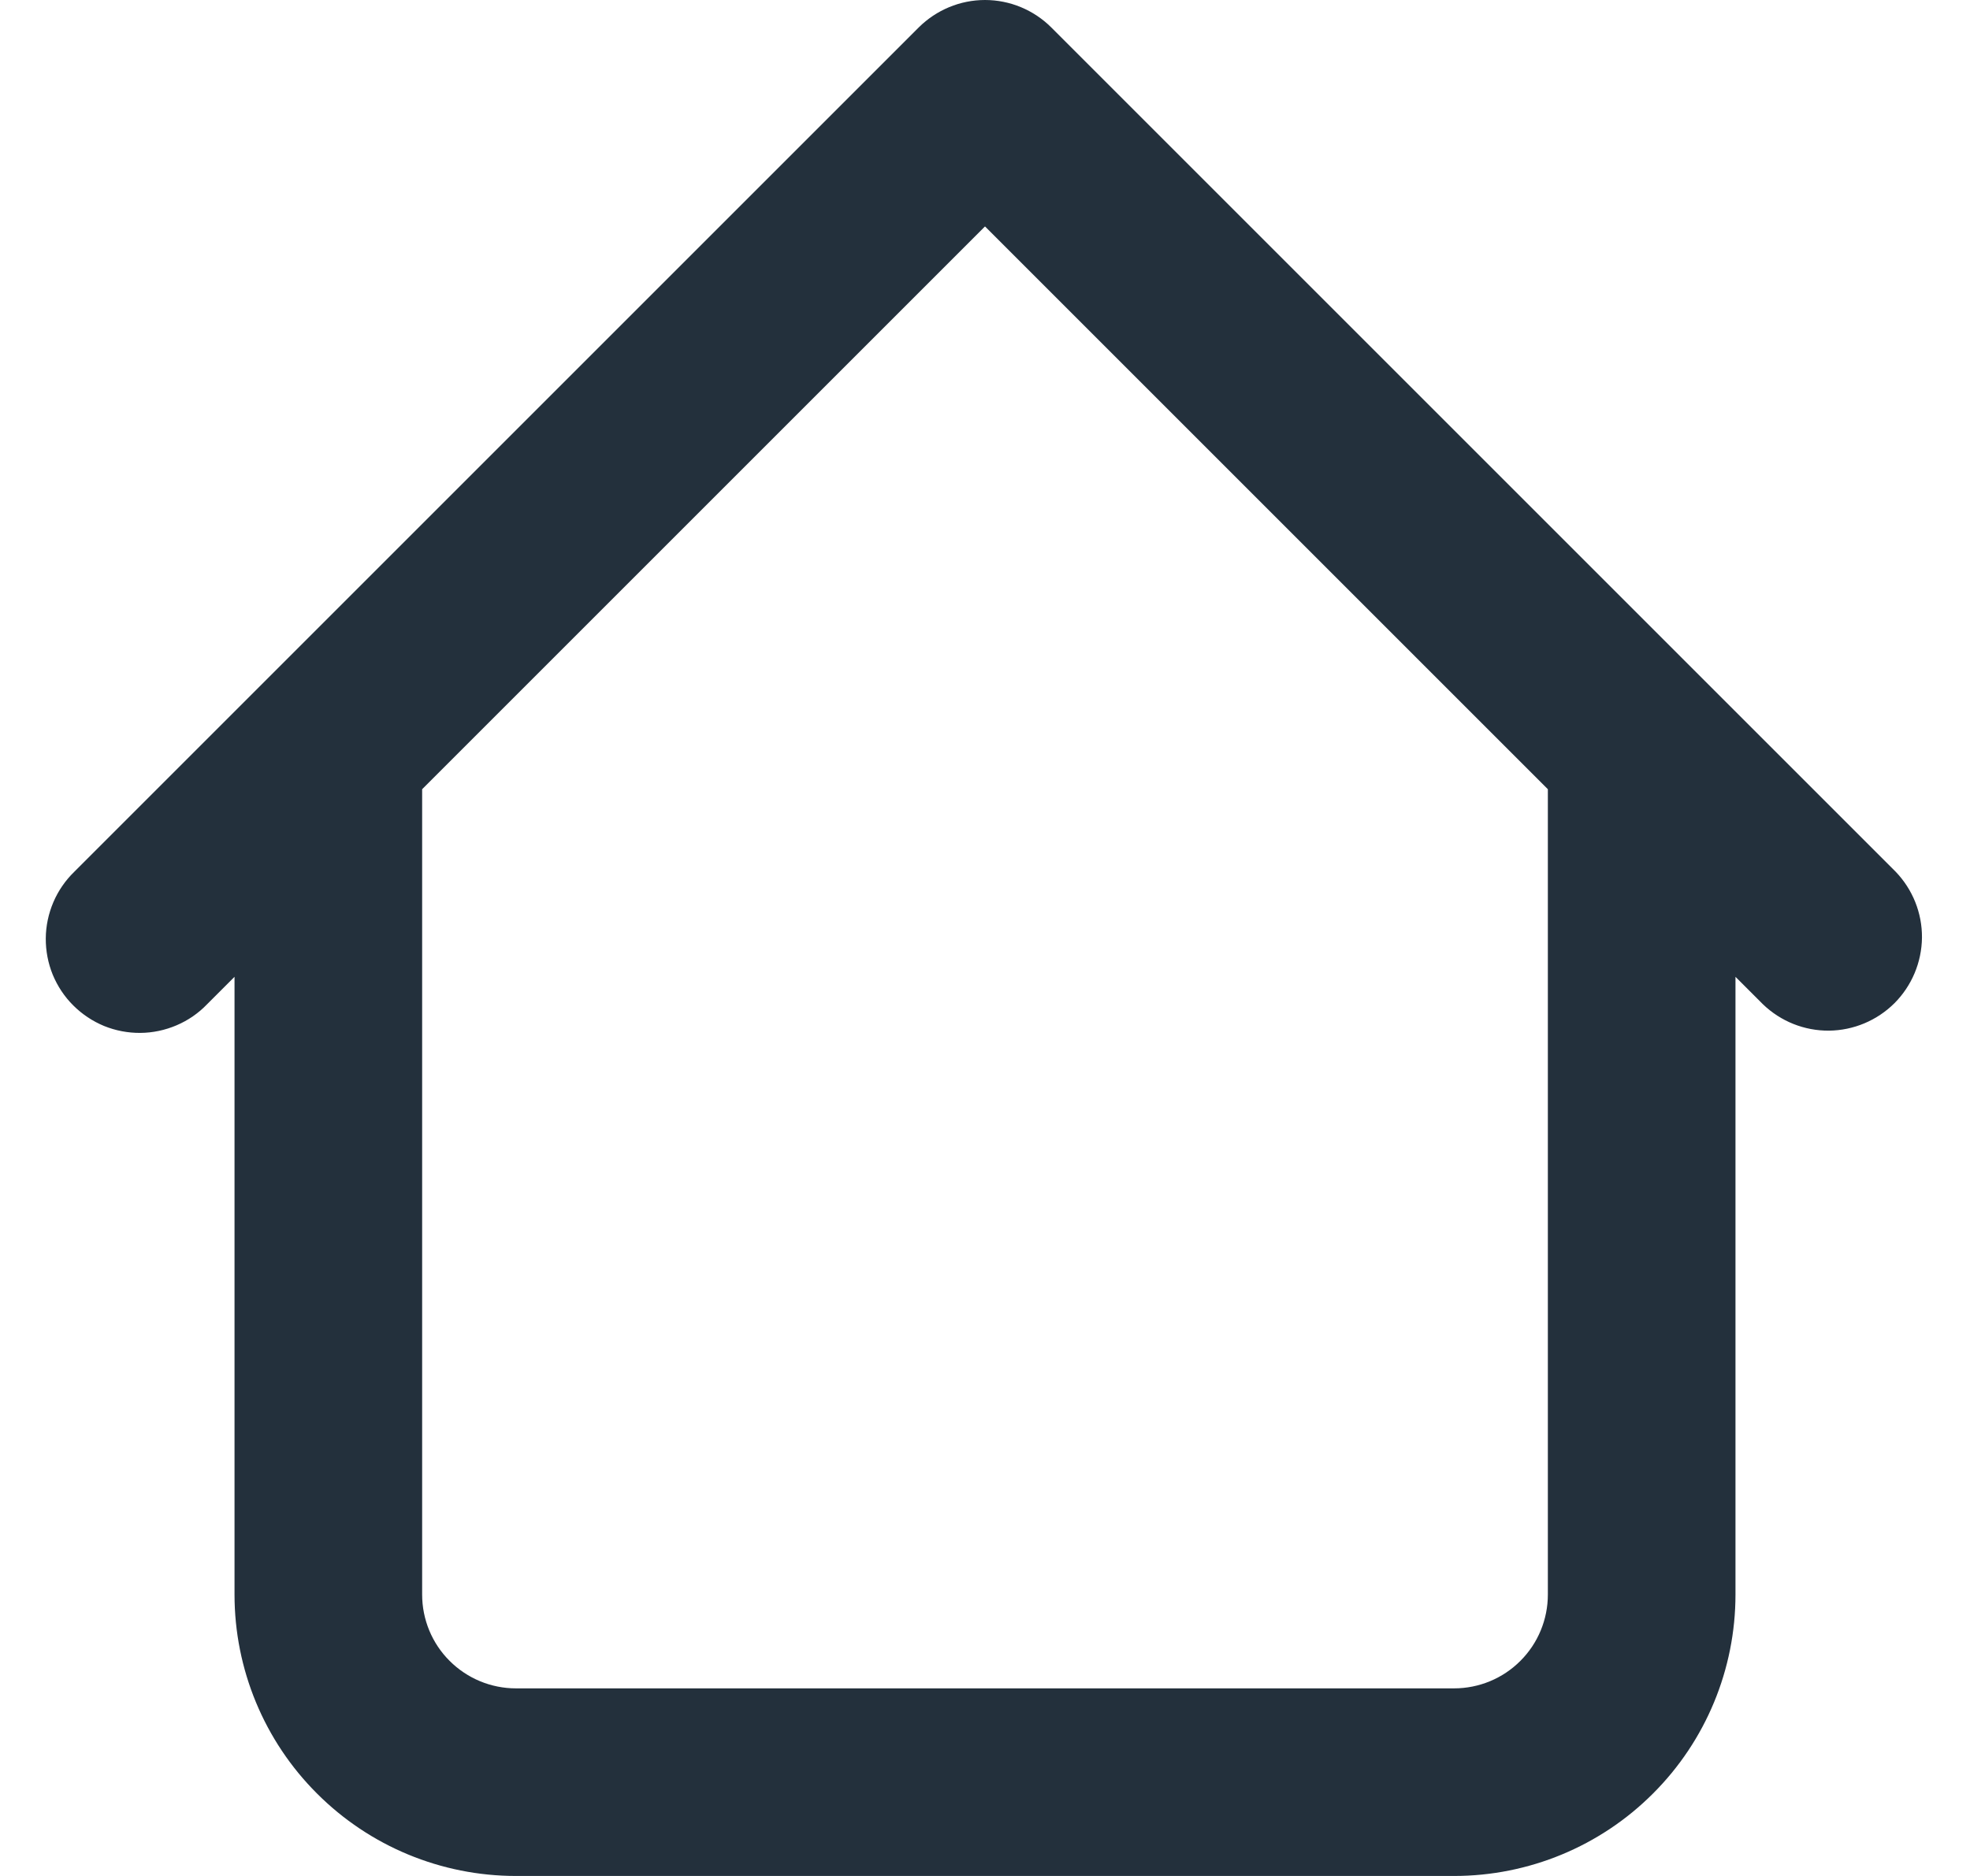 <svg width="21" height="20" viewBox="0 0 21 20" fill="none" xmlns="http://www.w3.org/2000/svg">
<path d="M18.5 8C18.5 7.735 18.395 7.48 18.207 7.293C18.02 7.105 17.765 7 17.5 7C17.235 7 16.98 7.105 16.793 7.293C16.605 7.48 16.5 7.735 16.5 8H18.5ZM4.5 8C4.5 7.735 4.395 7.48 4.207 7.293C4.02 7.105 3.765 7 3.5 7C3.235 7 2.981 7.105 2.793 7.293C2.605 7.48 2.5 7.735 2.5 8H4.5ZM18.793 10.707C18.982 10.889 19.234 10.99 19.497 10.988C19.759 10.985 20.009 10.88 20.195 10.695C20.38 10.509 20.485 10.259 20.488 9.996C20.49 9.734 20.389 9.482 20.207 9.293L18.793 10.707ZM10.5 1L11.207 0.293C11.02 0.106 10.765 0 10.5 0C10.235 0 9.981 0.106 9.793 0.293L10.5 1ZM0.793 9.293C0.698 9.385 0.621 9.496 0.569 9.618C0.517 9.74 0.489 9.871 0.488 10.004C0.487 10.136 0.512 10.268 0.562 10.391C0.613 10.514 0.687 10.626 0.781 10.719C0.875 10.813 0.986 10.887 1.109 10.938C1.232 10.988 1.364 11.013 1.496 11.012C1.629 11.011 1.76 10.983 1.882 10.931C2.004 10.879 2.115 10.803 2.207 10.707L0.793 9.293ZM5.5 20H15.5V18H5.5V20ZM18.5 17V8H16.5V17H18.5ZM4.5 17V8H2.5V17H4.5ZM20.207 9.293L11.207 0.293L9.793 1.707L18.793 10.707L20.207 9.293ZM9.793 0.293L0.793 9.293L2.207 10.707L11.207 1.707L9.793 0.293ZM15.5 20C16.296 20 17.059 19.684 17.621 19.121C18.184 18.559 18.5 17.796 18.5 17H16.5C16.5 17.265 16.395 17.52 16.207 17.707C16.02 17.895 15.765 18 15.5 18V20ZM5.5 18C5.235 18 4.981 17.895 4.793 17.707C4.605 17.52 4.5 17.265 4.5 17H2.5C2.5 17.796 2.816 18.559 3.379 19.121C3.941 19.684 4.704 20 5.5 20V18Z" fill="#23303C"/>
</svg>
